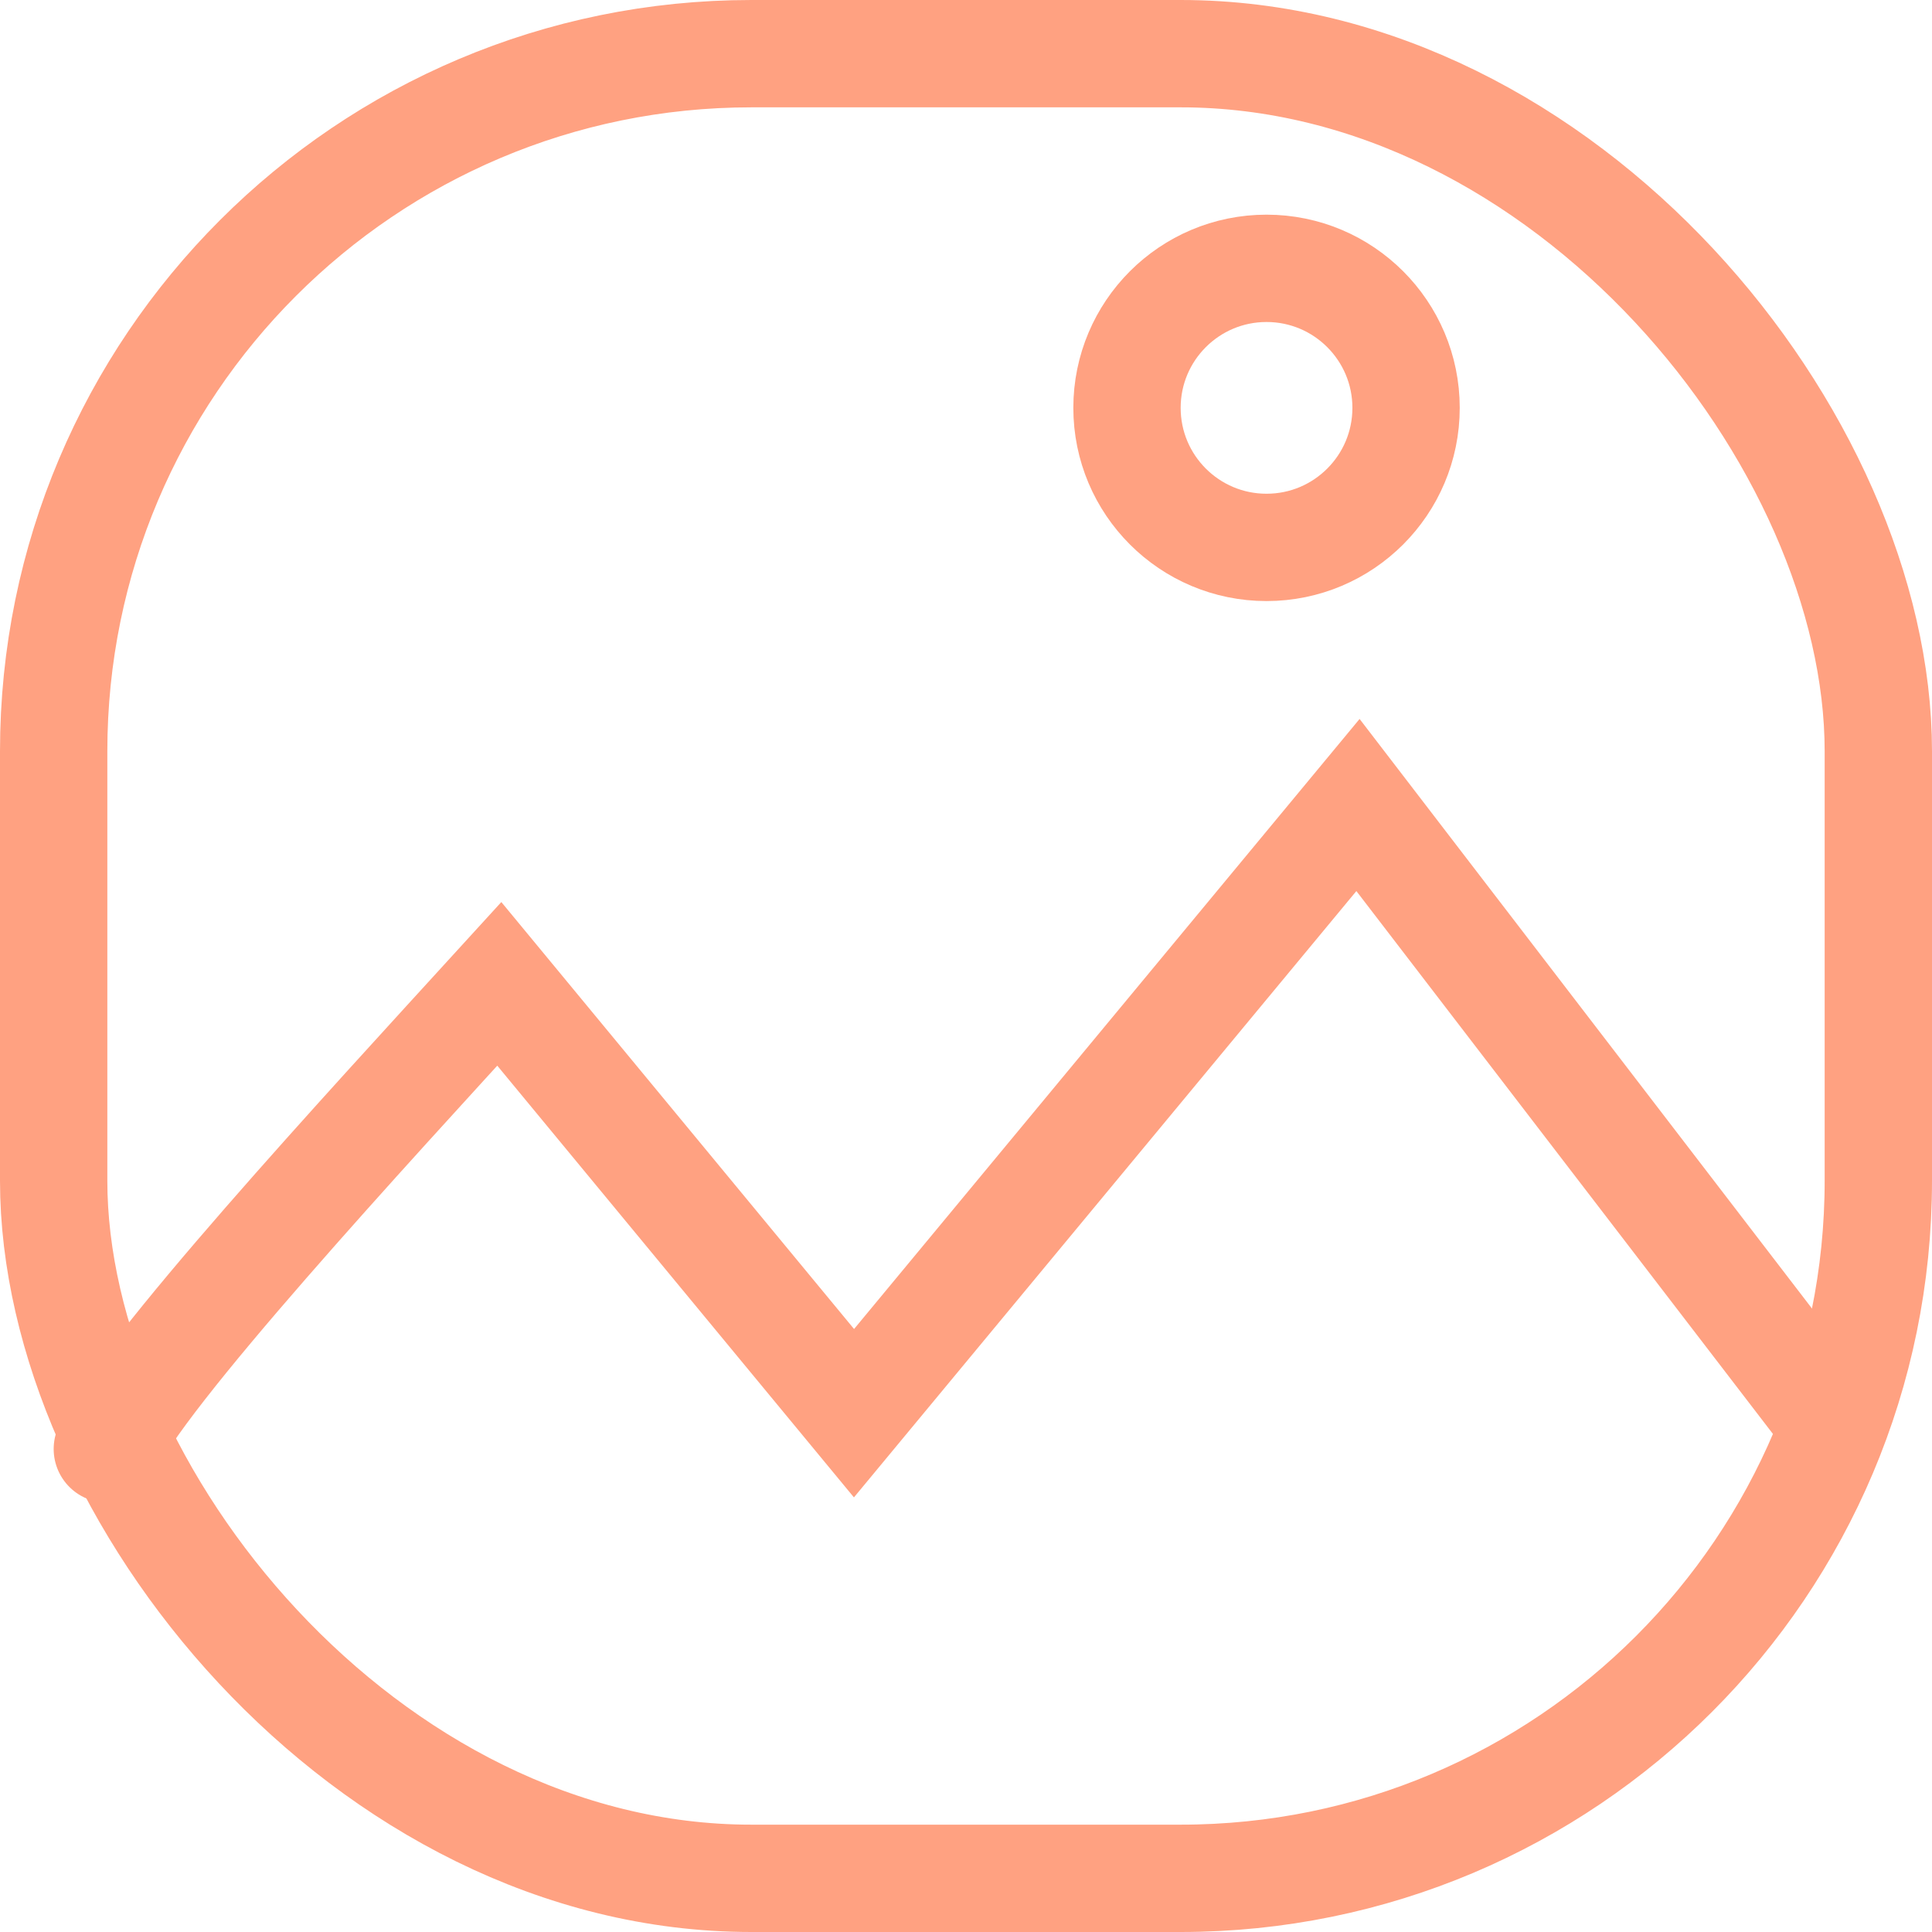 <svg width="36" height="36" viewBox="0 0 36 36" fill="none" xmlns="http://www.w3.org/2000/svg">
<rect x="1" y="1" width="34" height="34" rx="13" stroke="#FFA181" stroke-width="2"/>
<path d="M26.2 7.6C26.2 9.036 25.036 10.2 23.6 10.2C22.164 10.2 21 9.036 21 7.6C21 6.164 22.164 5 23.6 5C25.036 5 26.2 6.164 26.2 7.6Z" stroke="#FFA181" stroke-width="2"/>
<path d="M2 27C2.557 25.667 6.87 21 9.304 18.333L15.913 26.333L25.304 15L34 26.333" stroke="#FFA181" stroke-width="2" stroke-linecap="round"/>
</svg>
